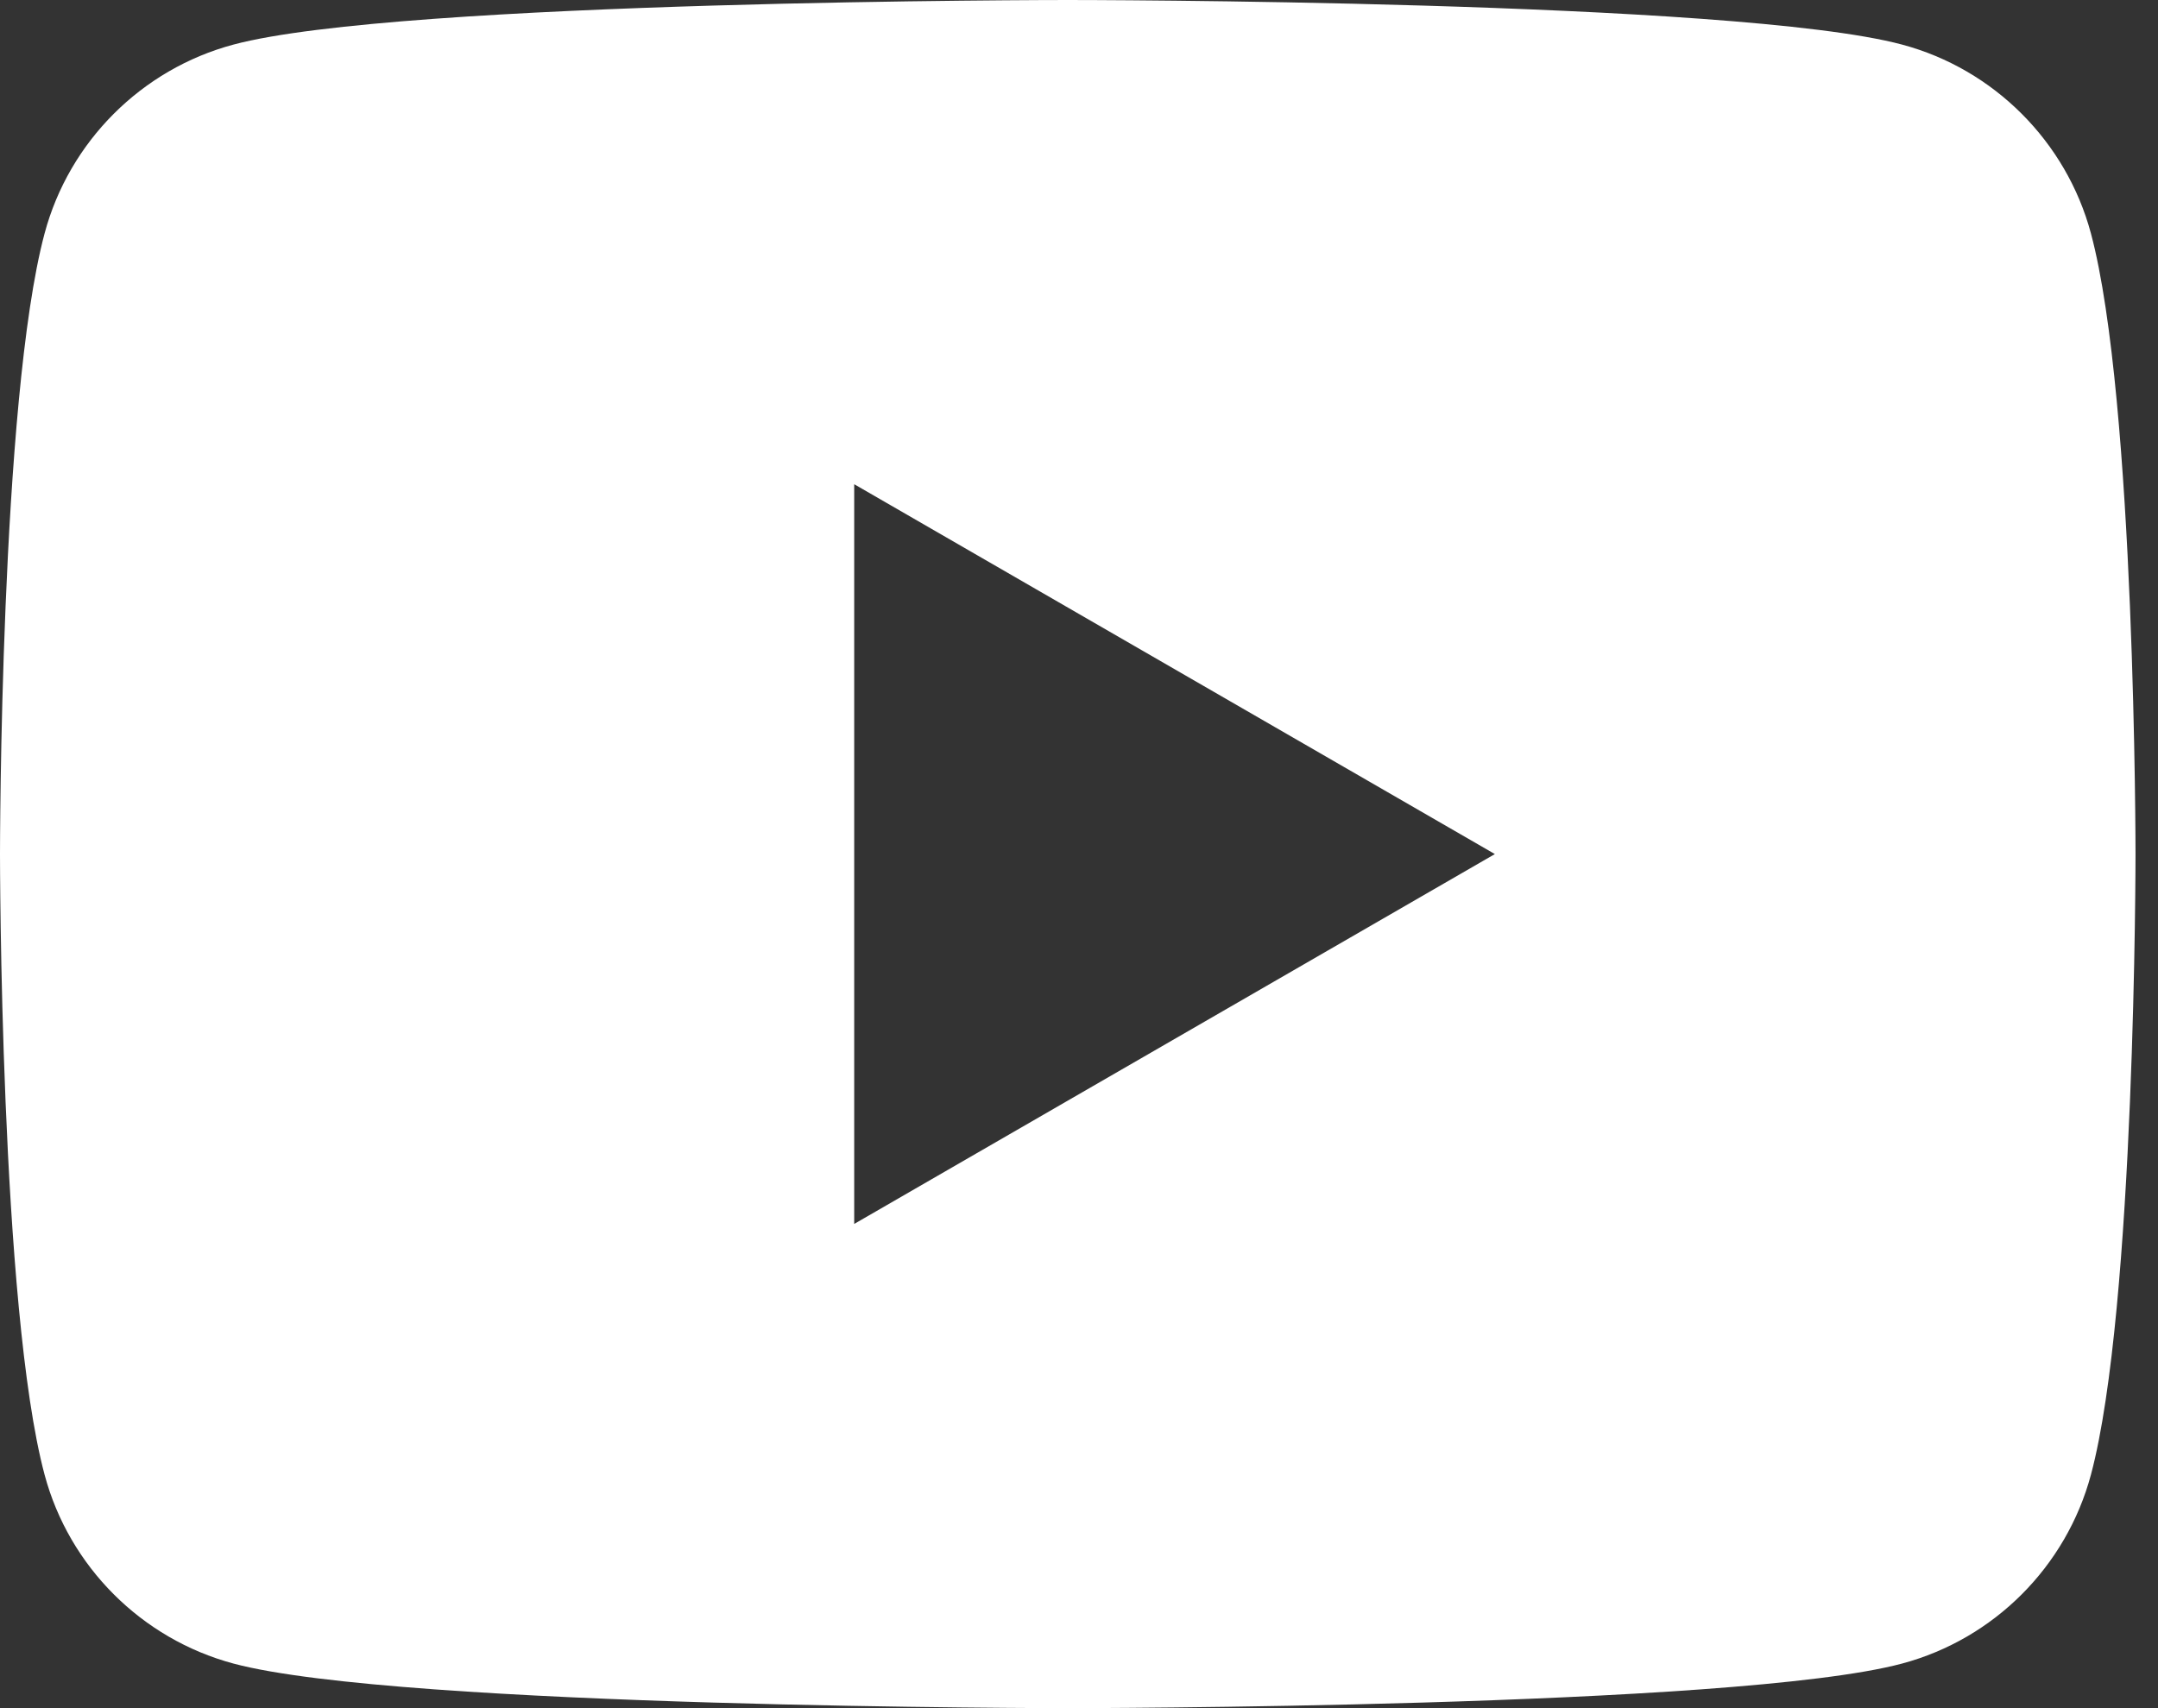 <svg width="24" height="19" viewBox="0 0 24 19" fill="none" xmlns="http://www.w3.org/2000/svg">
<rect x="0" y="0" width="24" height="19" fill="#333333" stroke="none"/>
<path d="M23.254 2.596C22.98 1.575 22.175 0.769 21.154 0.496C19.302 2.47732e-07 11.875 0 11.875 0C11.875 0 4.448 2.47732e-07 2.596 0.496C1.575 0.769 0.769 1.575 0.496 2.596C-3.53903e-08 4.448 0 9.5 0 9.5C0 9.5 -3.53903e-08 14.552 0.496 16.404C0.769 17.425 1.575 18.23 2.596 18.504C4.448 19 11.875 19 11.875 19C11.875 19 19.302 19 21.154 18.504C22.177 18.23 22.98 17.425 23.254 16.404C23.75 14.552 23.75 9.5 23.75 9.5C23.75 9.5 23.75 4.448 23.254 2.596ZM9.5 13.614V5.386L16.625 9.5L9.5 13.614Z" fill="white"/>
</svg>
